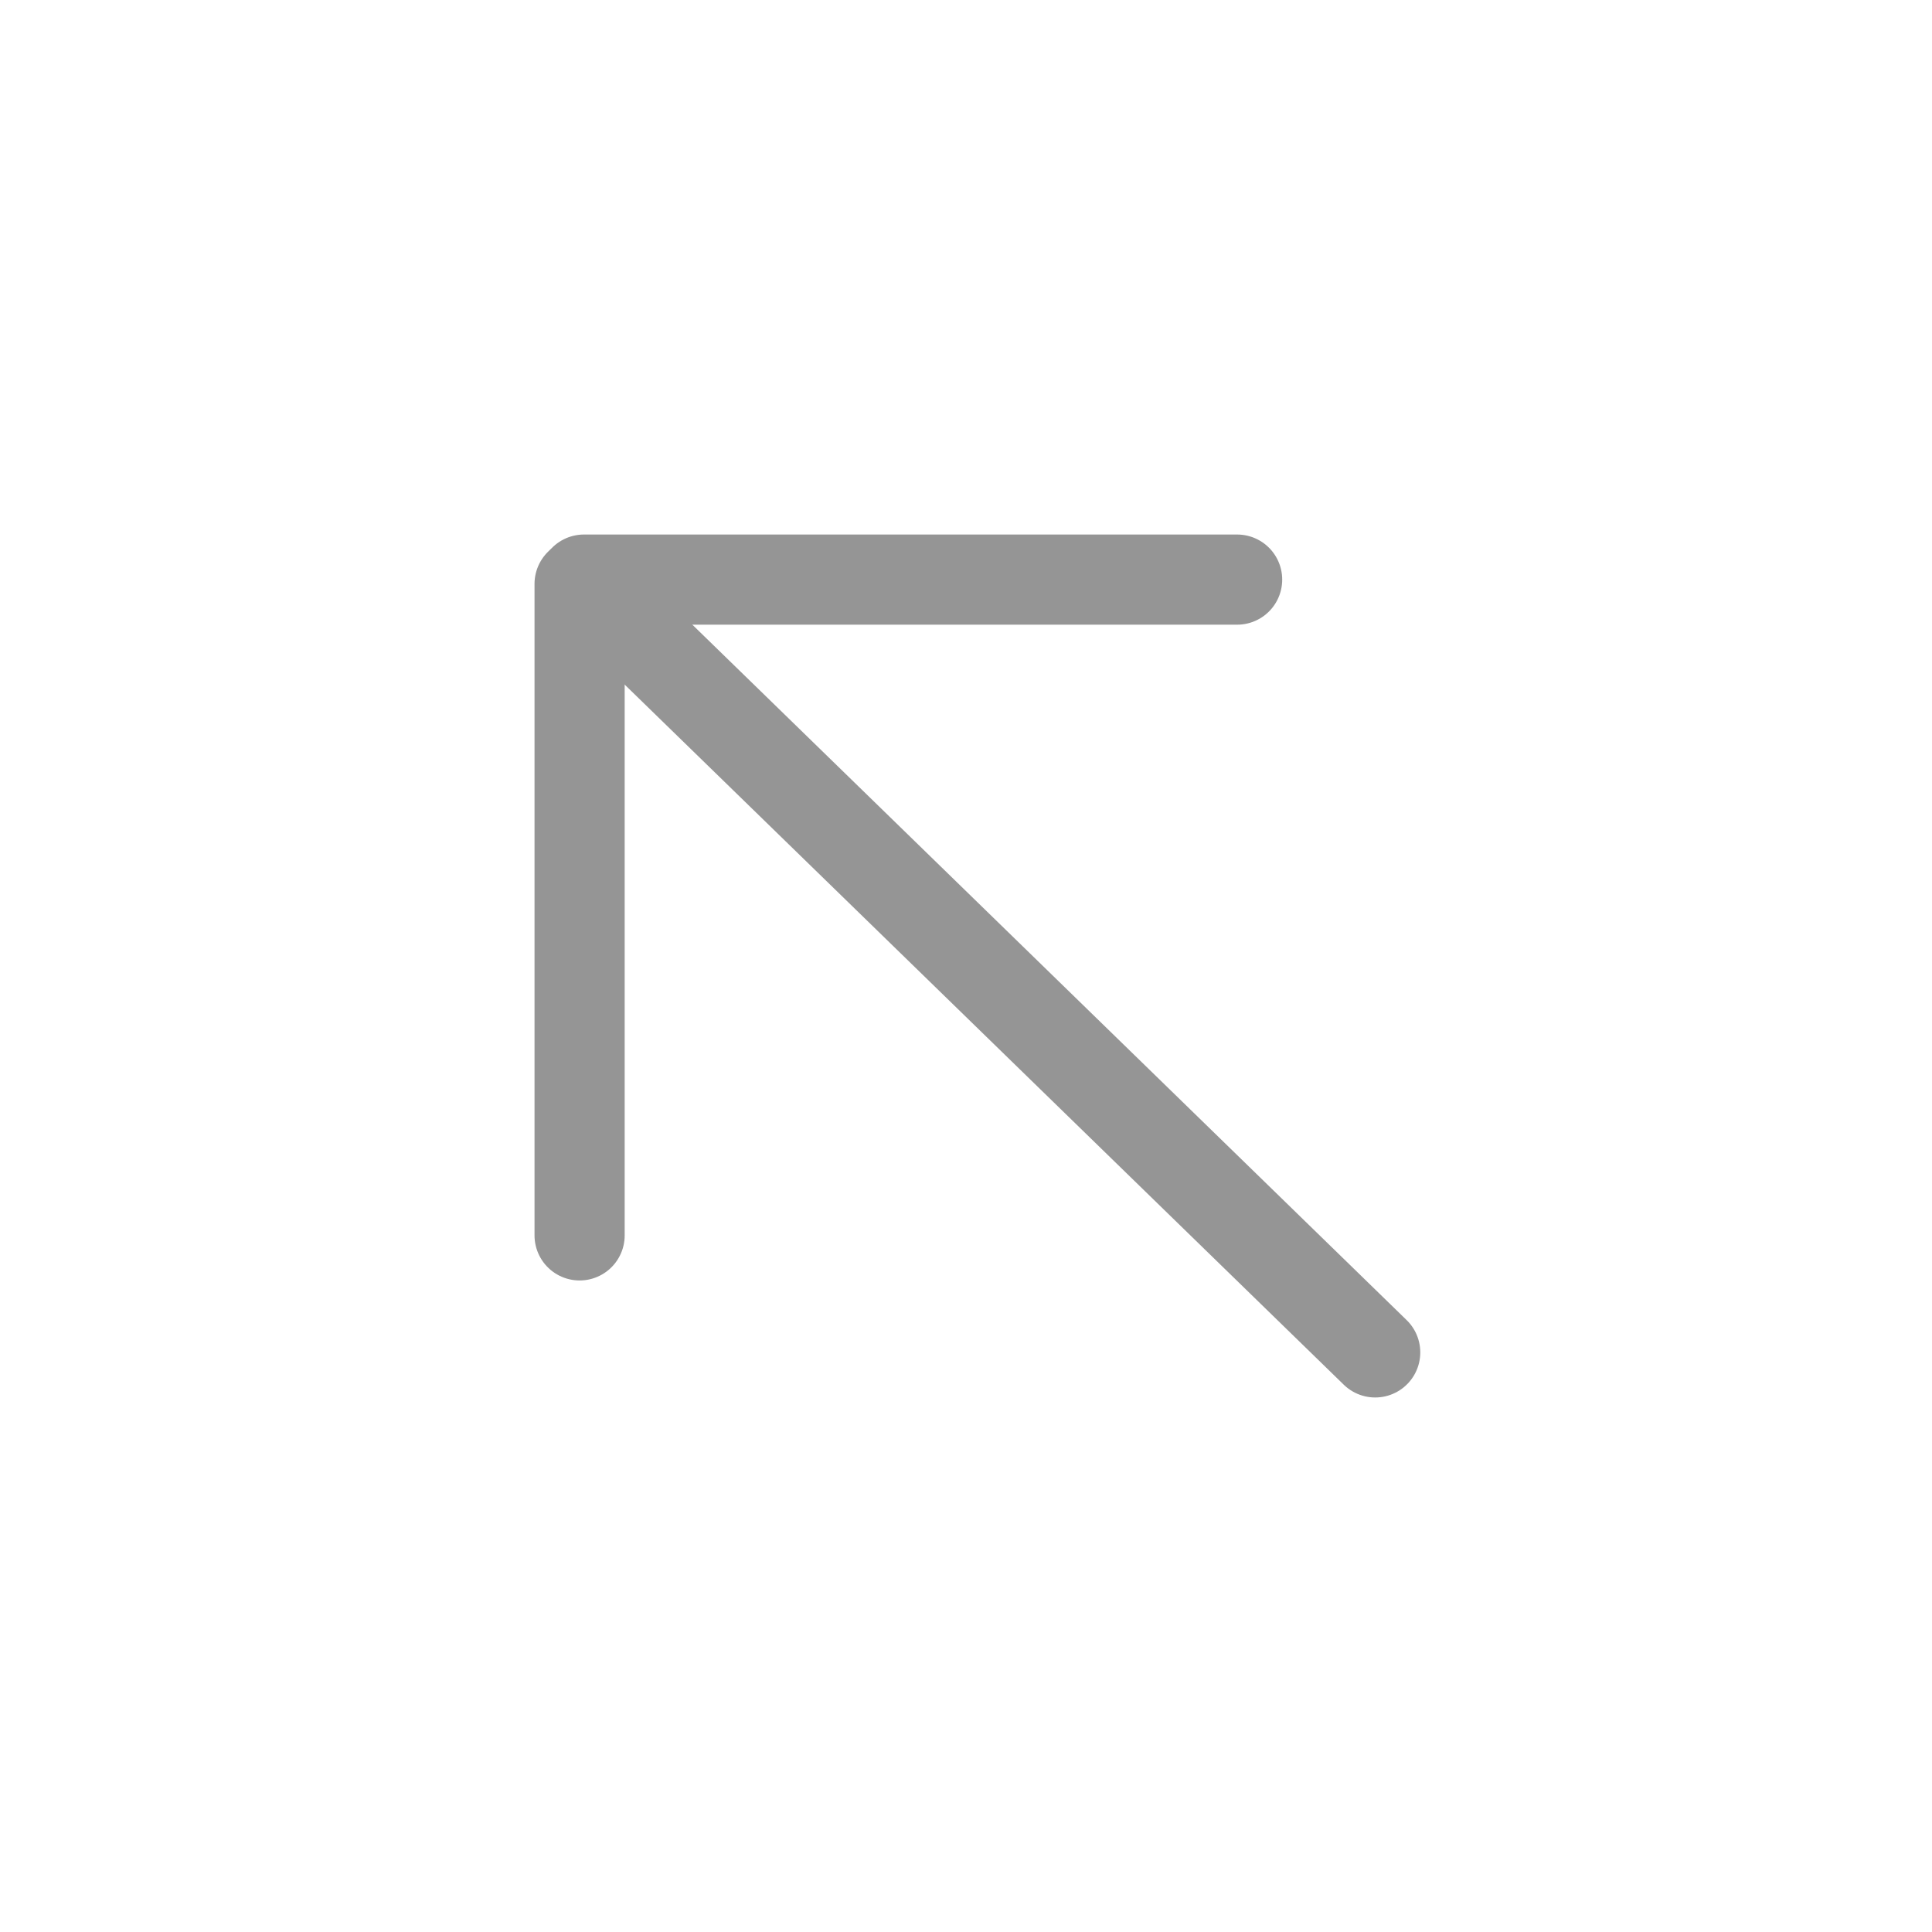 <svg xmlns="http://www.w3.org/2000/svg" width="30" height="30" viewBox="0 0 30 30"><defs><style>.a,.b{fill:none;}.b{stroke:#959595;stroke-linecap:round;stroke-width:1.4px;}</style></defs><g transform="translate(-360 -178)"><rect class="a" width="30" height="30" transform="translate(360 178)"/><g transform="translate(37.5 -399.551)"><line class="b" x2="11.211" y2="10.915" transform="translate(332.643 587.636)"/><path class="b" d="M9072.5,9626.61v10.116" transform="translate(-8741 -9039.992)"/><path class="b" d="M0,0V10.142" transform="translate(341.71 586.551) rotate(90)"/></g></g></svg>